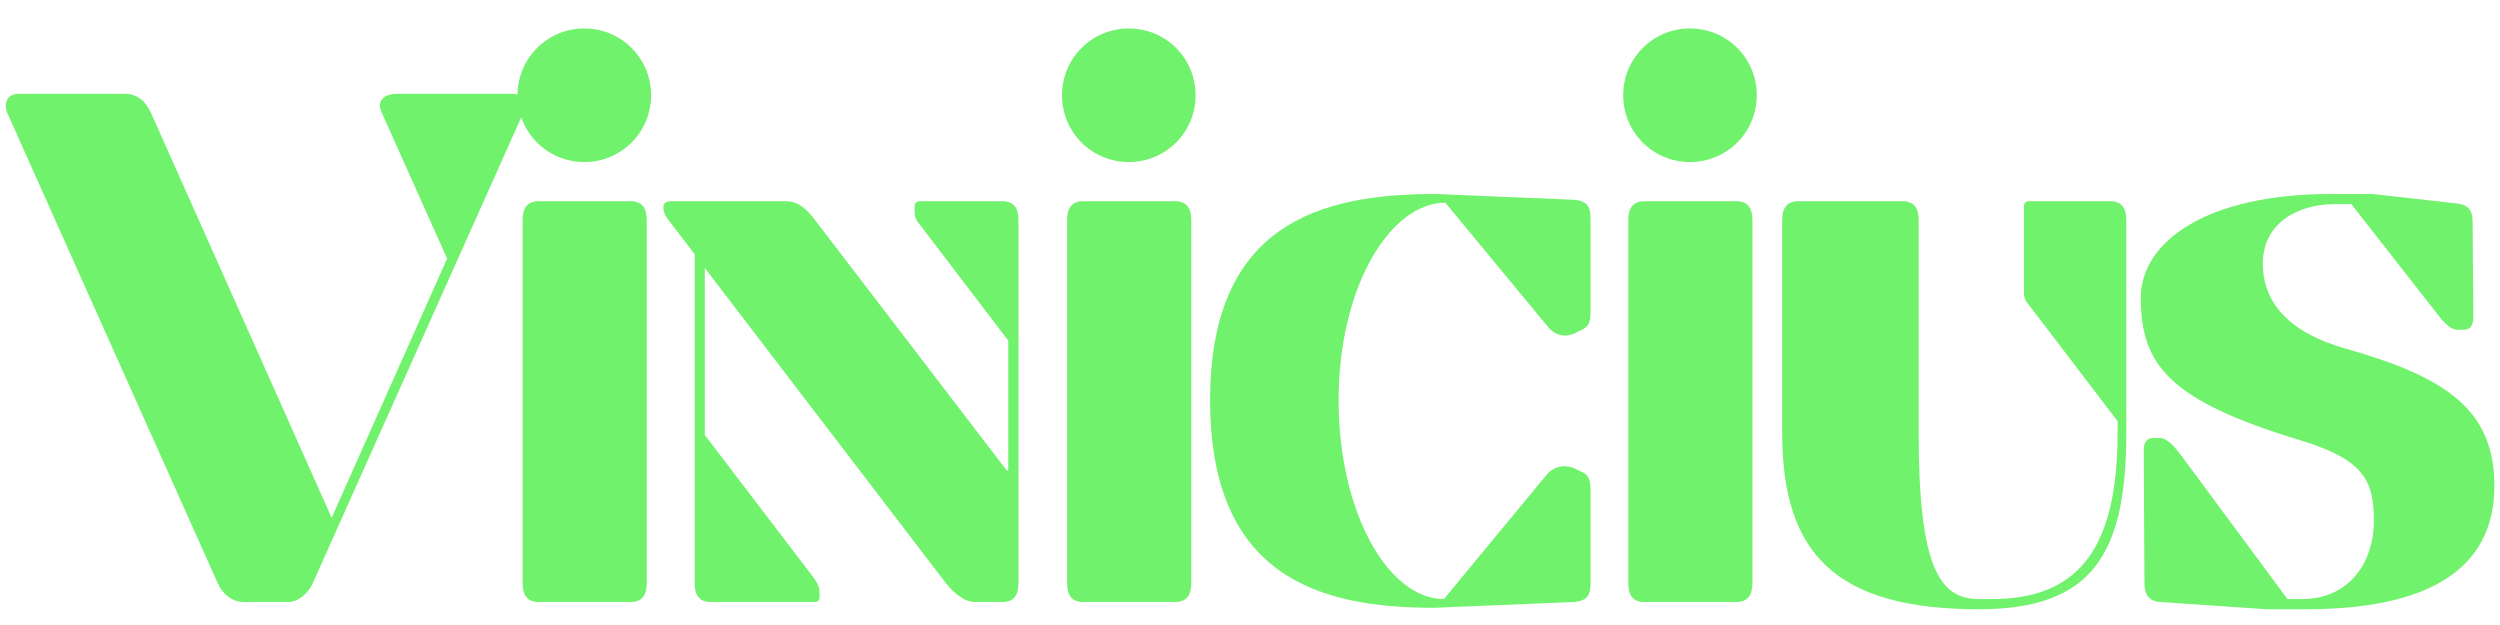 <svg xmlns="http://www.w3.org/2000/svg" xmlns:xlink="http://www.w3.org/1999/xlink" width="1200" zoomAndPan="magnify" viewBox="0 0 900 225" height="300" preserveAspectRatio="xMidYMid meet" version="1.0"><defs><g/></defs><g fill="#70f26c" fill-opacity="1"><g transform="translate(-0.561, 216.717)"><g><path d="M 143.746 -182.949 C 138.258 -182.949 136.168 -180.074 137.996 -176.152 L 161.52 -123.621 L 119.961 -30.316 L 54.883 -176.152 C 53.055 -180.074 50.18 -182.949 45.477 -182.949 L 7.316 -182.949 C 3.137 -182.949 1.828 -179.551 3.137 -176.152 L 78.93 -6.797 C 80.496 -3.137 83.895 0 88.34 0 L 104.281 0 C 107.941 0 111.598 -3.137 113.168 -6.797 L 188.961 -176.152 C 190.266 -179.551 188.961 -182.949 184.777 -182.949 Z M 143.746 -182.949 "/></g></g></g><g fill="#70f26c" fill-opacity="1"><g transform="translate(165.4, 216.717)"><g><path d="M 28.488 -144.27 C 24.305 -144.27 22.738 -141.656 22.738 -137.473 L 22.738 -6.797 C 22.738 -2.613 24.305 0 28.488 0 L 61.68 0 C 65.863 0 67.43 -2.613 67.43 -6.797 L 67.43 -137.473 C 67.43 -141.656 65.863 -144.27 61.68 -144.27 Z M 20.91 -182.426 C 20.91 -169.098 31.625 -158.383 44.953 -158.383 C 58.281 -158.383 68.996 -169.098 68.996 -182.426 C 68.996 -195.754 58.281 -206.473 44.953 -206.473 C 31.625 -206.473 20.91 -195.754 20.91 -182.426 Z M 20.91 -182.426 "/></g></g></g><g fill="#70f26c" fill-opacity="1"><g transform="translate(229.17, 216.717)"><g><path d="M 12.023 -144.27 C 10.715 -144.27 9.672 -143.484 9.672 -142.438 L 9.672 -141.918 C 9.672 -140.871 9.93 -139.562 11.5 -137.473 L 20.91 -125.191 L 20.91 -6.797 C 20.91 -2.613 22.477 0 26.66 0 L 64.031 0 C 65.34 0 65.863 -0.785 65.863 -1.828 L 65.863 -3.137 C 65.863 -4.965 65.602 -6.012 64.031 -8.363 L 24.566 -60.113 L 24.566 -120.223 L 111.336 -6.797 C 114.996 -2.352 118.395 0 121.793 0 L 131.723 0 C 135.906 0 137.473 -2.613 137.473 -6.797 L 137.473 -137.473 C 137.473 -141.656 135.906 -144.27 131.723 -144.27 L 101.93 -144.27 C 100.621 -144.27 100.098 -143.484 100.098 -142.438 L 100.098 -141.133 C 100.098 -139.301 100.098 -137.996 101.93 -135.906 L 133.812 -94.09 L 133.812 -47.305 L 133.293 -47.305 L 63.25 -138.781 C 59.852 -142.699 57.5 -144.27 53.578 -144.27 Z M 12.023 -144.27 "/></g></g></g><g fill="#70f26c" fill-opacity="1"><g transform="translate(361.416, 216.717)"><g><path d="M 28.488 -144.27 C 24.305 -144.27 22.738 -141.656 22.738 -137.473 L 22.738 -6.797 C 22.738 -2.613 24.305 0 28.488 0 L 61.68 0 C 65.863 0 67.43 -2.613 67.43 -6.797 L 67.43 -137.473 C 67.43 -141.656 65.863 -144.27 61.68 -144.27 Z M 20.91 -182.426 C 20.91 -169.098 31.625 -158.383 44.953 -158.383 C 58.281 -158.383 68.996 -169.098 68.996 -182.426 C 68.996 -195.754 58.281 -206.473 44.953 -206.473 C 31.625 -206.473 20.91 -195.754 20.91 -182.426 Z M 20.91 -182.426 "/></g></g></g><g fill="#70f26c" fill-opacity="1"><g transform="translate(425.187, 216.717)"><g><path d="M 141.656 0 C 146.359 -0.523 147.406 -2.613 147.406 -6.797 L 147.406 -40.773 C 147.406 -44.43 146.359 -46 143.746 -47.043 L 141.133 -48.352 C 140.086 -48.613 139.043 -48.875 137.996 -48.875 C 135.906 -48.875 133.812 -48.09 131.984 -46.262 L 94.609 -1.047 C 74.746 -1.047 56.715 -31.887 56.715 -72.656 C 56.715 -113.43 75.27 -143.746 95.133 -143.746 L 132.508 -98.531 C 134.336 -96.703 136.168 -95.918 138.258 -95.918 C 139.301 -95.918 140.086 -96.18 141.133 -96.441 L 143.746 -97.746 C 146.359 -98.793 147.406 -100.359 147.406 -104.02 L 147.406 -137.996 C 147.406 -142.176 146.359 -144.27 141.656 -144.793 L 91.473 -146.883 C 50.18 -146.883 10.453 -136.168 10.453 -72.656 C 10.453 -9.148 49.656 2.09 90.953 2.09 Z M 141.656 0 "/></g></g></g><g fill="#70f26c" fill-opacity="1"><g transform="translate(563.444, 216.717)"><g><path d="M 28.488 -144.27 C 24.305 -144.27 22.738 -141.656 22.738 -137.473 L 22.738 -6.797 C 22.738 -2.613 24.305 0 28.488 0 L 61.68 0 C 65.863 0 67.43 -2.613 67.43 -6.797 L 67.43 -137.473 C 67.43 -141.656 65.863 -144.27 61.68 -144.27 Z M 20.91 -182.426 C 20.91 -169.098 31.625 -158.383 44.953 -158.383 C 58.281 -158.383 68.996 -169.098 68.996 -182.426 C 68.996 -195.754 58.281 -206.473 44.953 -206.473 C 31.625 -206.473 20.91 -195.754 20.91 -182.426 Z M 20.91 -182.426 "/></g></g></g><g fill="#70f26c" fill-opacity="1"><g transform="translate(627.214, 216.717)"><g><path d="M 85.203 2.613 C 126.234 2.613 138.258 -17.512 138.258 -60.895 L 138.258 -137.473 C 138.258 -141.656 136.688 -144.27 132.508 -144.27 L 103.234 -144.27 C 101.93 -144.27 101.406 -143.484 101.406 -142.438 L 101.406 -112.121 C 101.406 -110.293 101.406 -108.984 103.234 -106.895 L 135.121 -65.078 L 135.121 -60.895 C 135.121 -16.465 118.918 -1.047 89.645 -1.047 L 85.203 -1.047 C 71.09 -1.047 63.508 -12.285 63.508 -60.895 L 63.508 -137.473 C 63.508 -141.656 61.941 -144.27 57.758 -144.27 L 20.125 -144.27 C 15.941 -144.27 14.375 -141.656 14.375 -137.473 L 14.375 -60.895 C 14.375 -17.512 33.453 2.613 85.203 2.613 Z M 85.203 2.613 "/></g></g></g><g fill="#70f26c" fill-opacity="1"><g transform="translate(753.71, 216.717)"><g><path d="M 90.691 -91.215 C 69.52 -97.223 60.895 -108.461 60.895 -121.793 C 60.895 -136.168 73.18 -143.223 86.77 -143.223 L 92.781 -143.223 L 122.836 -104.805 C 125.973 -100.621 128.324 -98.008 131.199 -98.008 L 133.031 -98.008 C 135.906 -98.008 136.688 -99.84 136.688 -102.711 L 136.43 -136.688 C 136.43 -140.871 135.121 -142.961 130.68 -143.484 L 100.359 -146.883 L 85.465 -146.883 C 40.512 -146.883 16.988 -129.633 16.988 -109.508 C 16.988 -85.727 26.66 -72.656 74.227 -58.281 C 97.484 -51.227 100.883 -43.645 100.883 -29.012 C 100.883 -14.637 92.258 -1.047 75.008 -1.047 L 69.781 -1.047 L 31.887 -52.27 C 28.75 -56.453 26.398 -59.066 23.523 -59.066 L 21.691 -59.066 C 18.816 -59.066 18.035 -57.238 18.035 -54.363 L 18.293 -6.797 C 18.293 -2.613 19.863 -0.262 24.043 0 L 62.203 2.613 L 76.316 2.613 C 118.395 2.613 144.27 -10.453 144.27 -41.816 C 144.27 -69.258 126.758 -81.02 90.691 -91.215 Z M 90.691 -91.215 "/></g></g></g></svg>
